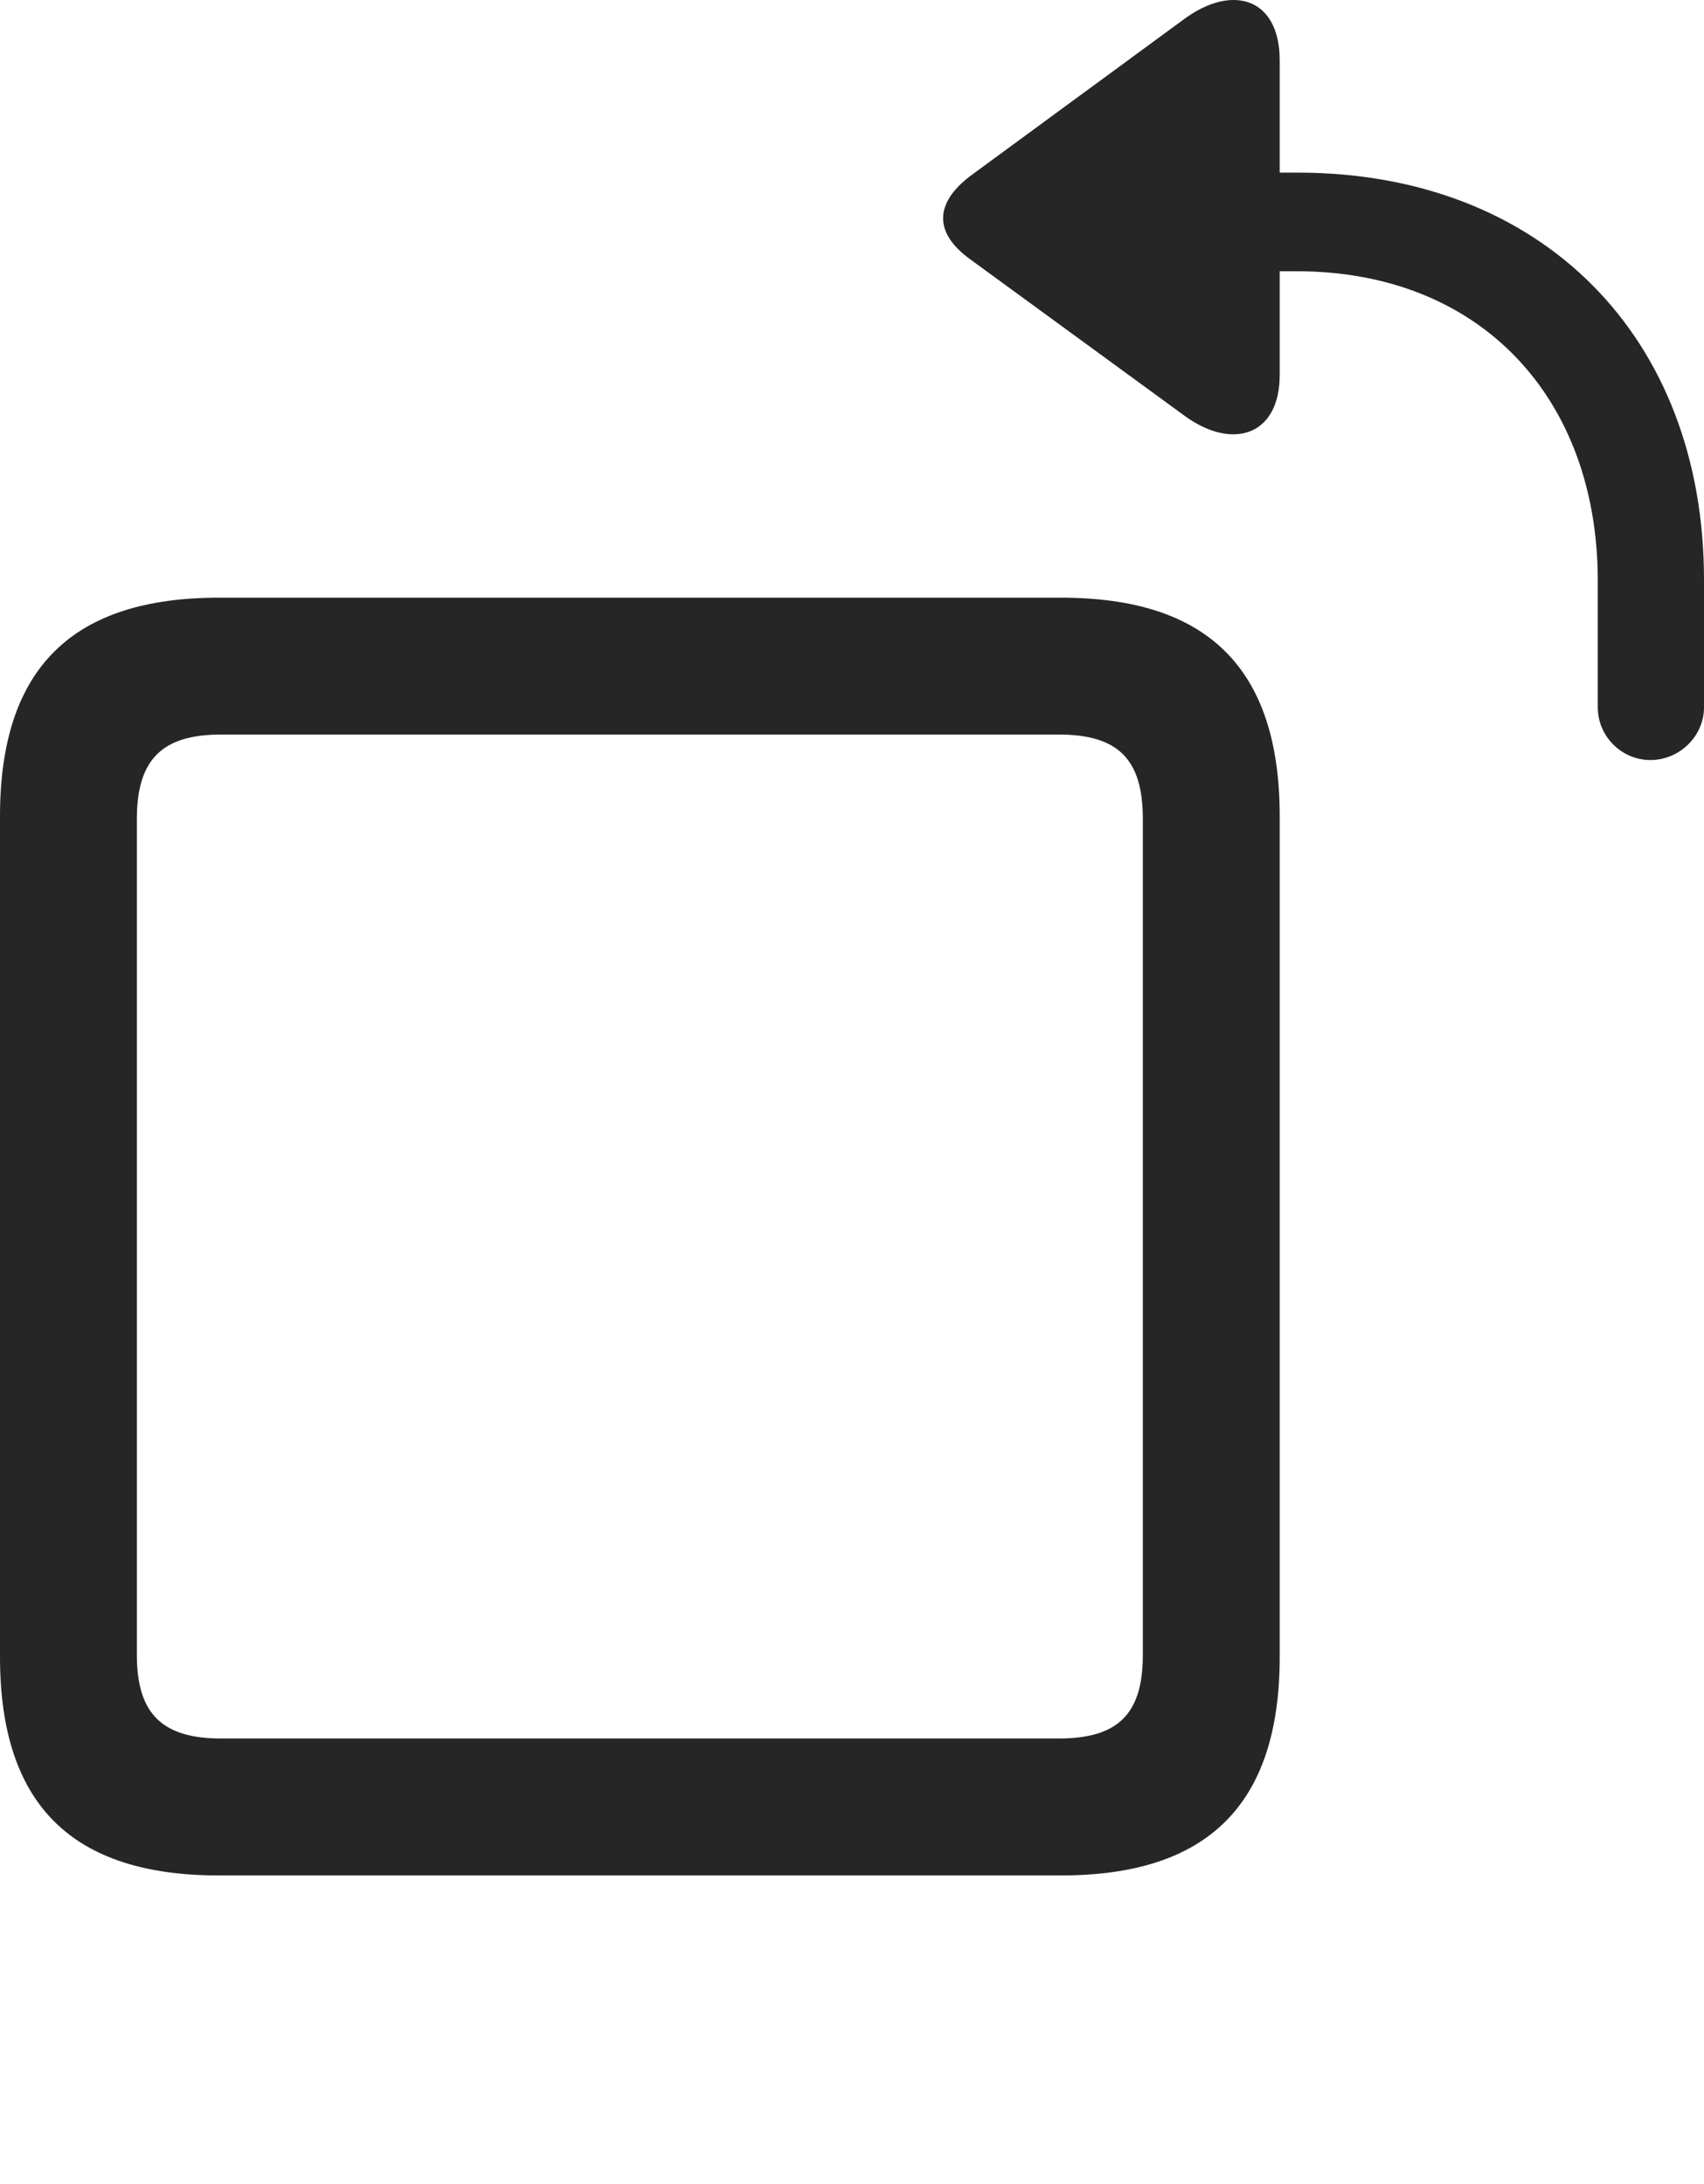 <?xml version="1.0" encoding="UTF-8"?>
<!--Generator: Apple Native CoreSVG 175.5-->
<!DOCTYPE svg
PUBLIC "-//W3C//DTD SVG 1.1//EN"
       "http://www.w3.org/Graphics/SVG/1.1/DTD/svg11.dtd">
<svg version="1.1" xmlns="http://www.w3.org/2000/svg" xmlns:xlink="http://www.w3.org/1999/xlink" width="19.57" height="25.089">
 <g>
  <rect height="25.089" opacity="0" width="19.57" x="0" y="0"/>
  <path d="M2.51 21.544L12.188 21.544C13.857 21.544 14.697 20.743 14.697 19.034L14.697 9.376C14.697 7.667 13.857 6.866 12.188 6.866L2.51 6.866C0.84 6.866 0 7.667 0 9.376L0 19.034C0 20.743 0.84 21.544 2.51 21.544ZM2.539 19.971C1.875 19.971 1.572 19.698 1.572 19.014L1.572 9.405C1.572 8.712 1.875 8.438 2.539 8.438L12.158 8.438C12.832 8.438 13.125 8.712 13.125 9.405L13.125 19.014C13.125 19.698 12.832 19.971 12.158 19.971Z" fill="#000000" fill-opacity="0.85"/>
  <path d="M18.955 8.731C19.287 8.731 19.57 8.458 19.57 8.126L19.57 6.661C19.57 3.868 17.705 1.983 14.902 1.983L14.697 1.983L14.697 0.694C14.697-0.029 14.15-0.185 13.604 0.216L11.143 2.022C10.732 2.335 10.723 2.676 11.143 2.979L13.604 4.776C14.15 5.176 14.697 5.01 14.697 4.307L14.697 3.116L14.893 3.116C17.012 3.116 18.35 4.581 18.35 6.671L18.35 8.126C18.35 8.458 18.623 8.731 18.955 8.731Z" fill="#000000" fill-opacity="0.85"/>
 </g>
</svg>
